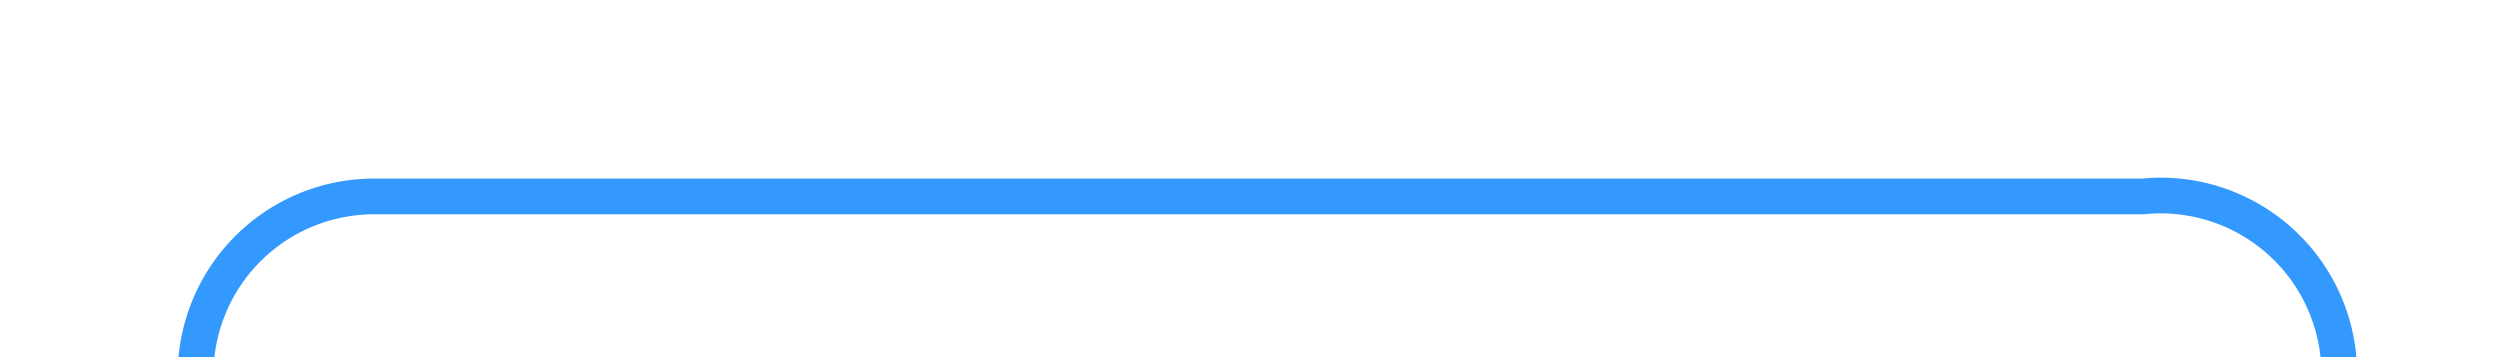 ﻿<?xml version="1.0" encoding="utf-8"?>
<svg version="1.1" xmlns:xlink="http://www.w3.org/1999/xlink" width="70px" height="10px" preserveAspectRatio="xMinYMid meet" viewBox="854 426  70 8" xmlns="http://www.w3.org/2000/svg">
  <path d="M 859.5 444  L 859.5 435  A 5 5 0 0 1 864.5 430.5 L 914 430.5  A 5 5 0 0 1 919.5 435.5 L 919.5 451  " stroke-width="1" stroke="#3399ff" fill="none" />
  <path d="M 859.5 439  A 3 3 0 0 0 856.5 442 A 3 3 0 0 0 859.5 445 A 3 3 0 0 0 862.5 442 A 3 3 0 0 0 859.5 439 Z " fill-rule="nonzero" fill="#3399ff" stroke="none" />
</svg>